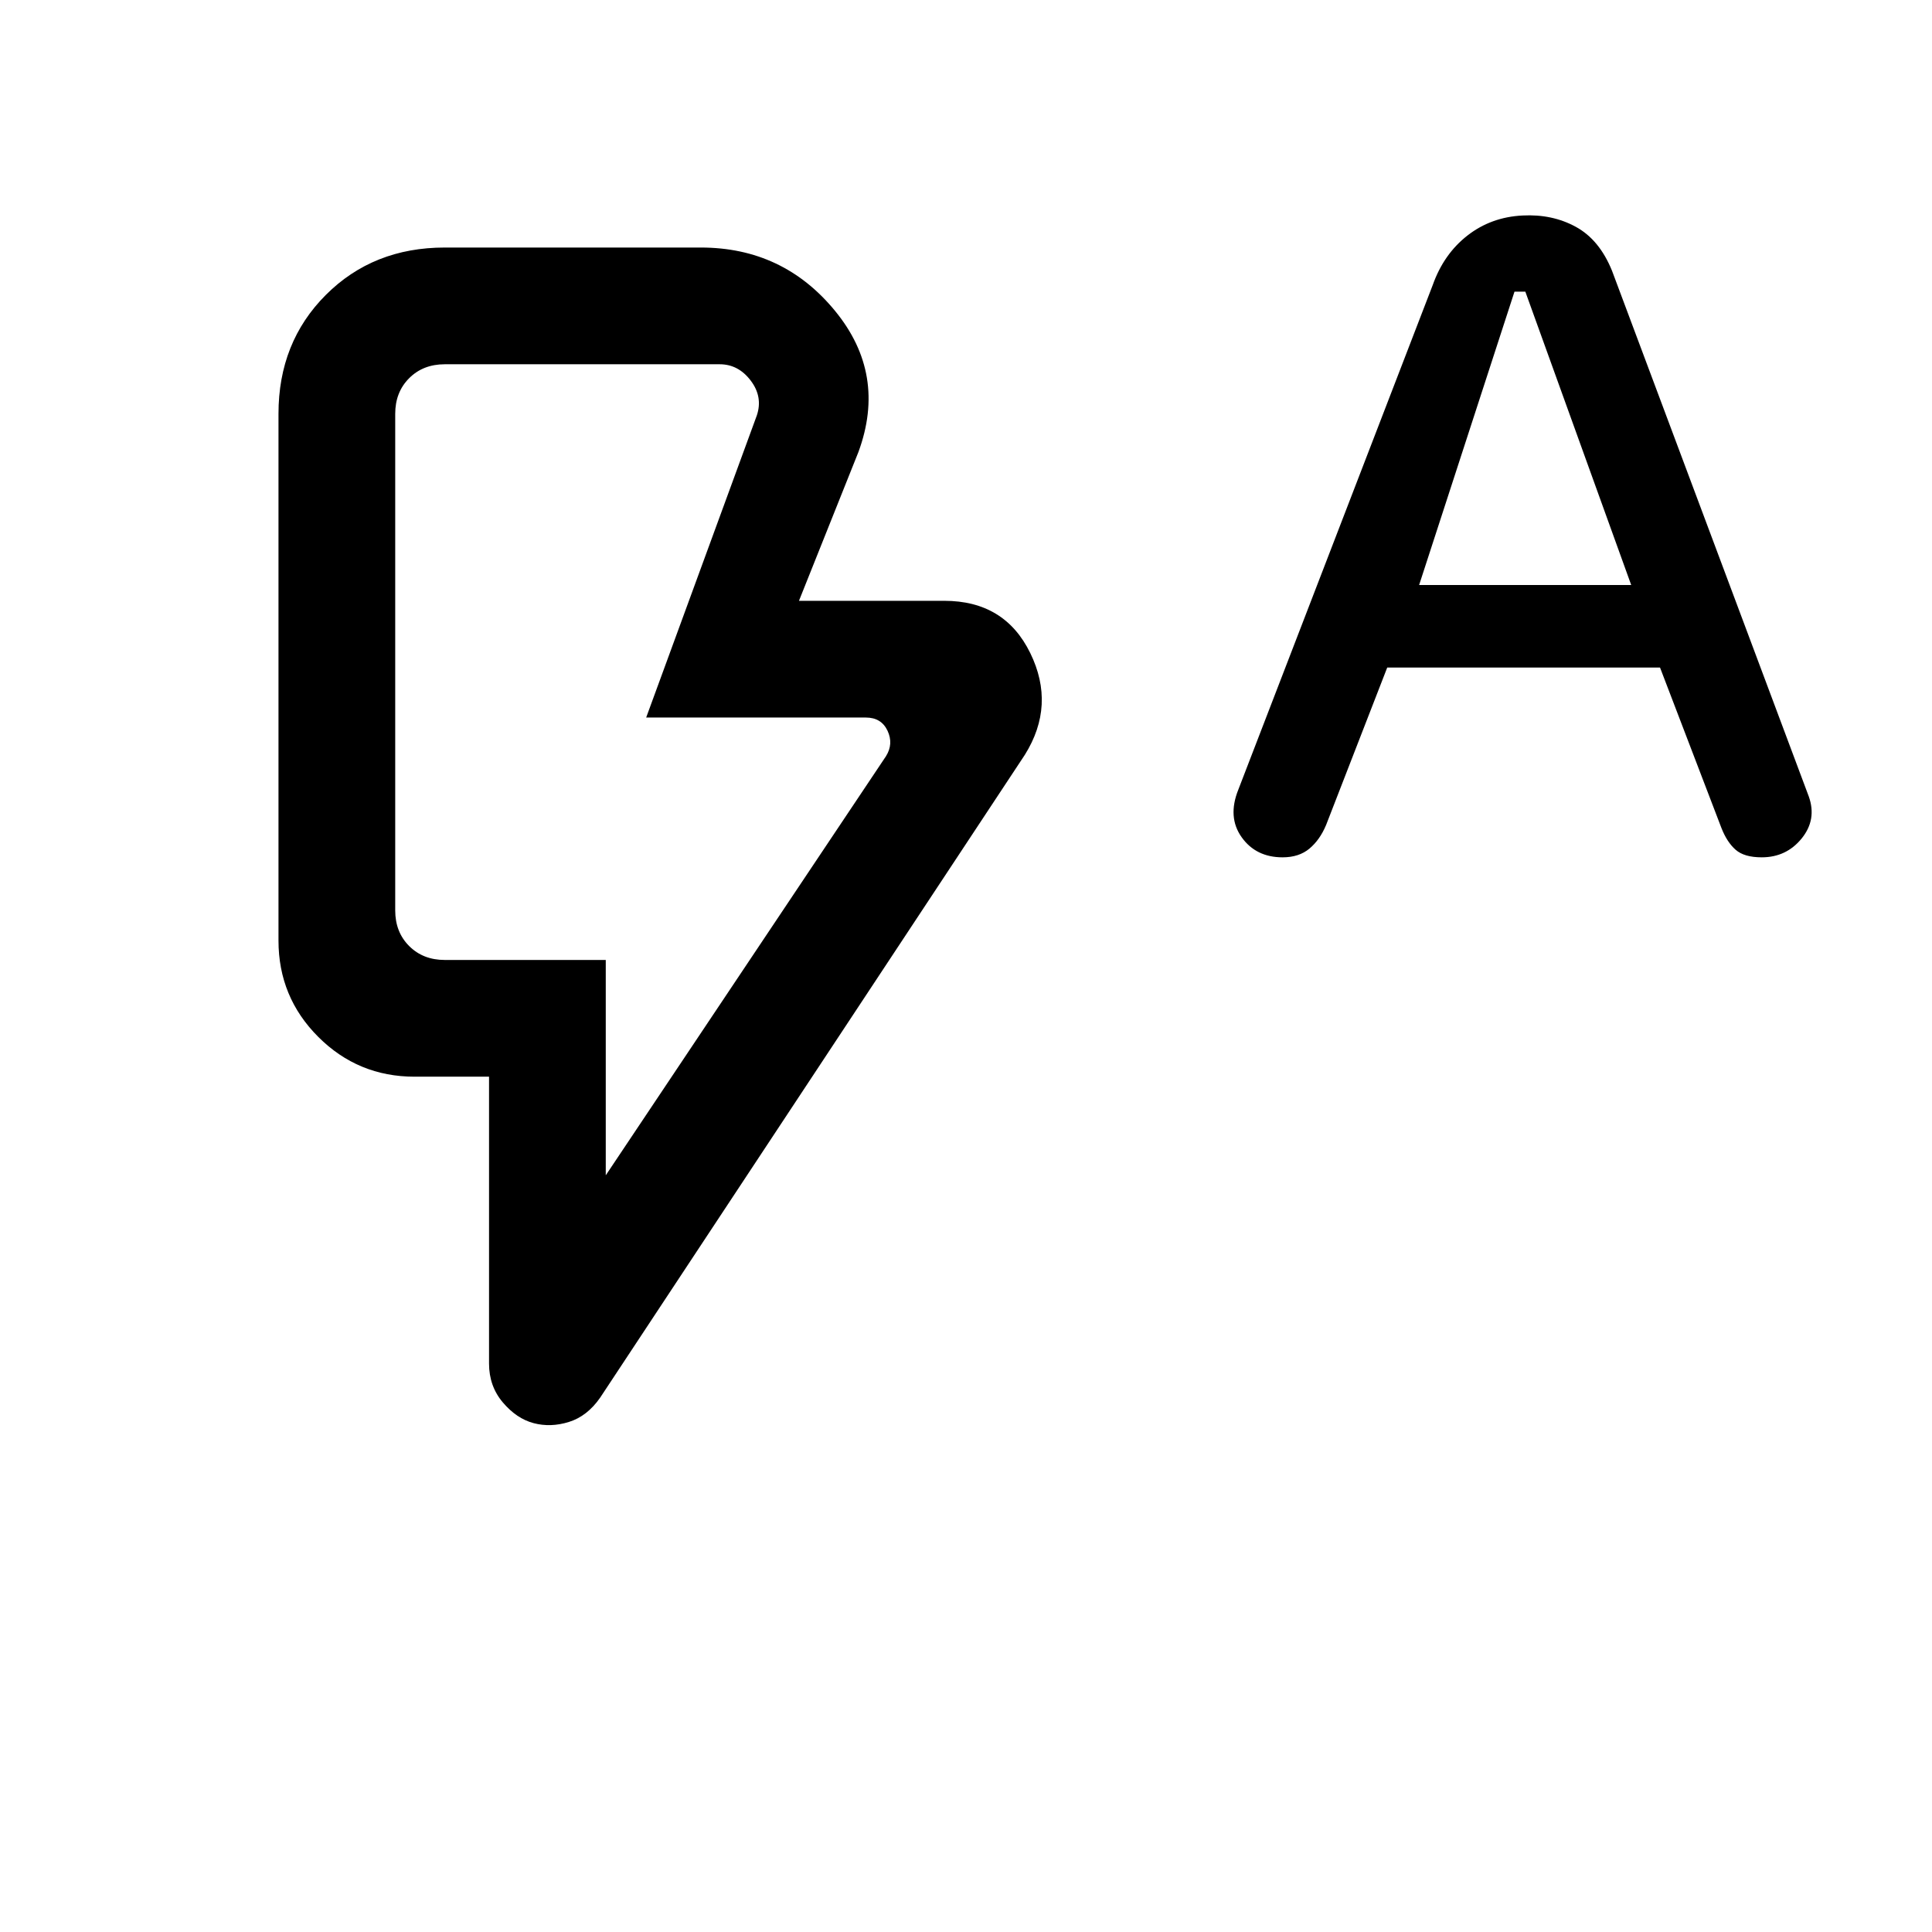 <svg xmlns="http://www.w3.org/2000/svg" height="20" viewBox="0 -960 960 960" width="20"><path d="m689.31-628.31-30.38 78.24q-3.09 7.4-8.28 11.74-5.19 4.33-13.31 4.33-13.27 0-20.38-10-7.11-10-1.65-23.62l96.61-250.76q5.46-15.39 17.23-24.58 11.77-9.19 27.44-9.96 14.75-.77 26.46 5.65 11.72 6.42 17.95 21.81l97.78 261.24q4.07 11.45-3.54 20.84-7.61 9.38-19.85 9.38-8.7 0-12.97-3.76-4.28-3.76-7.04-10.78l-30.53-79.77H689.31Zm15.84-41h105.39l-52.61-145.77h-5.39l-47.39 145.77ZM301-376l139.23-208.23q3.85-6.15.77-12.69-3.08-6.54-10.77-6.54H321.08l55-150.16q3.07-9.23-3.08-17.3-6.15-8.08-15.38-8.08H221q-10.77 0-17.69 6.92-6.93 6.93-6.93 17.7v246.76q0 10.77 6.93 17.7Q210.23-483 221-483h80v107Zm-35.85 123.15q-8.46-2.23-15.3-10.3-6.85-8.08-6.85-19.31V-425h-37q-28.08 0-47.85-19.77-19.77-19.76-19.77-47.85v-261.76q0-35.55 23.54-59.09Q185.45-837 221-837h127.23q40.91 0 66.72 31.5 25.82 31.5 11.59 70.12L397-661.46h72.23q30.02 0 42.7 25.96 12.69 25.96-2.7 50.58l-211 319.38q-6.43 9.26-15.52 12.09-9.09 2.84-17.56.6ZM301-483H196.38 301Z"/></svg>